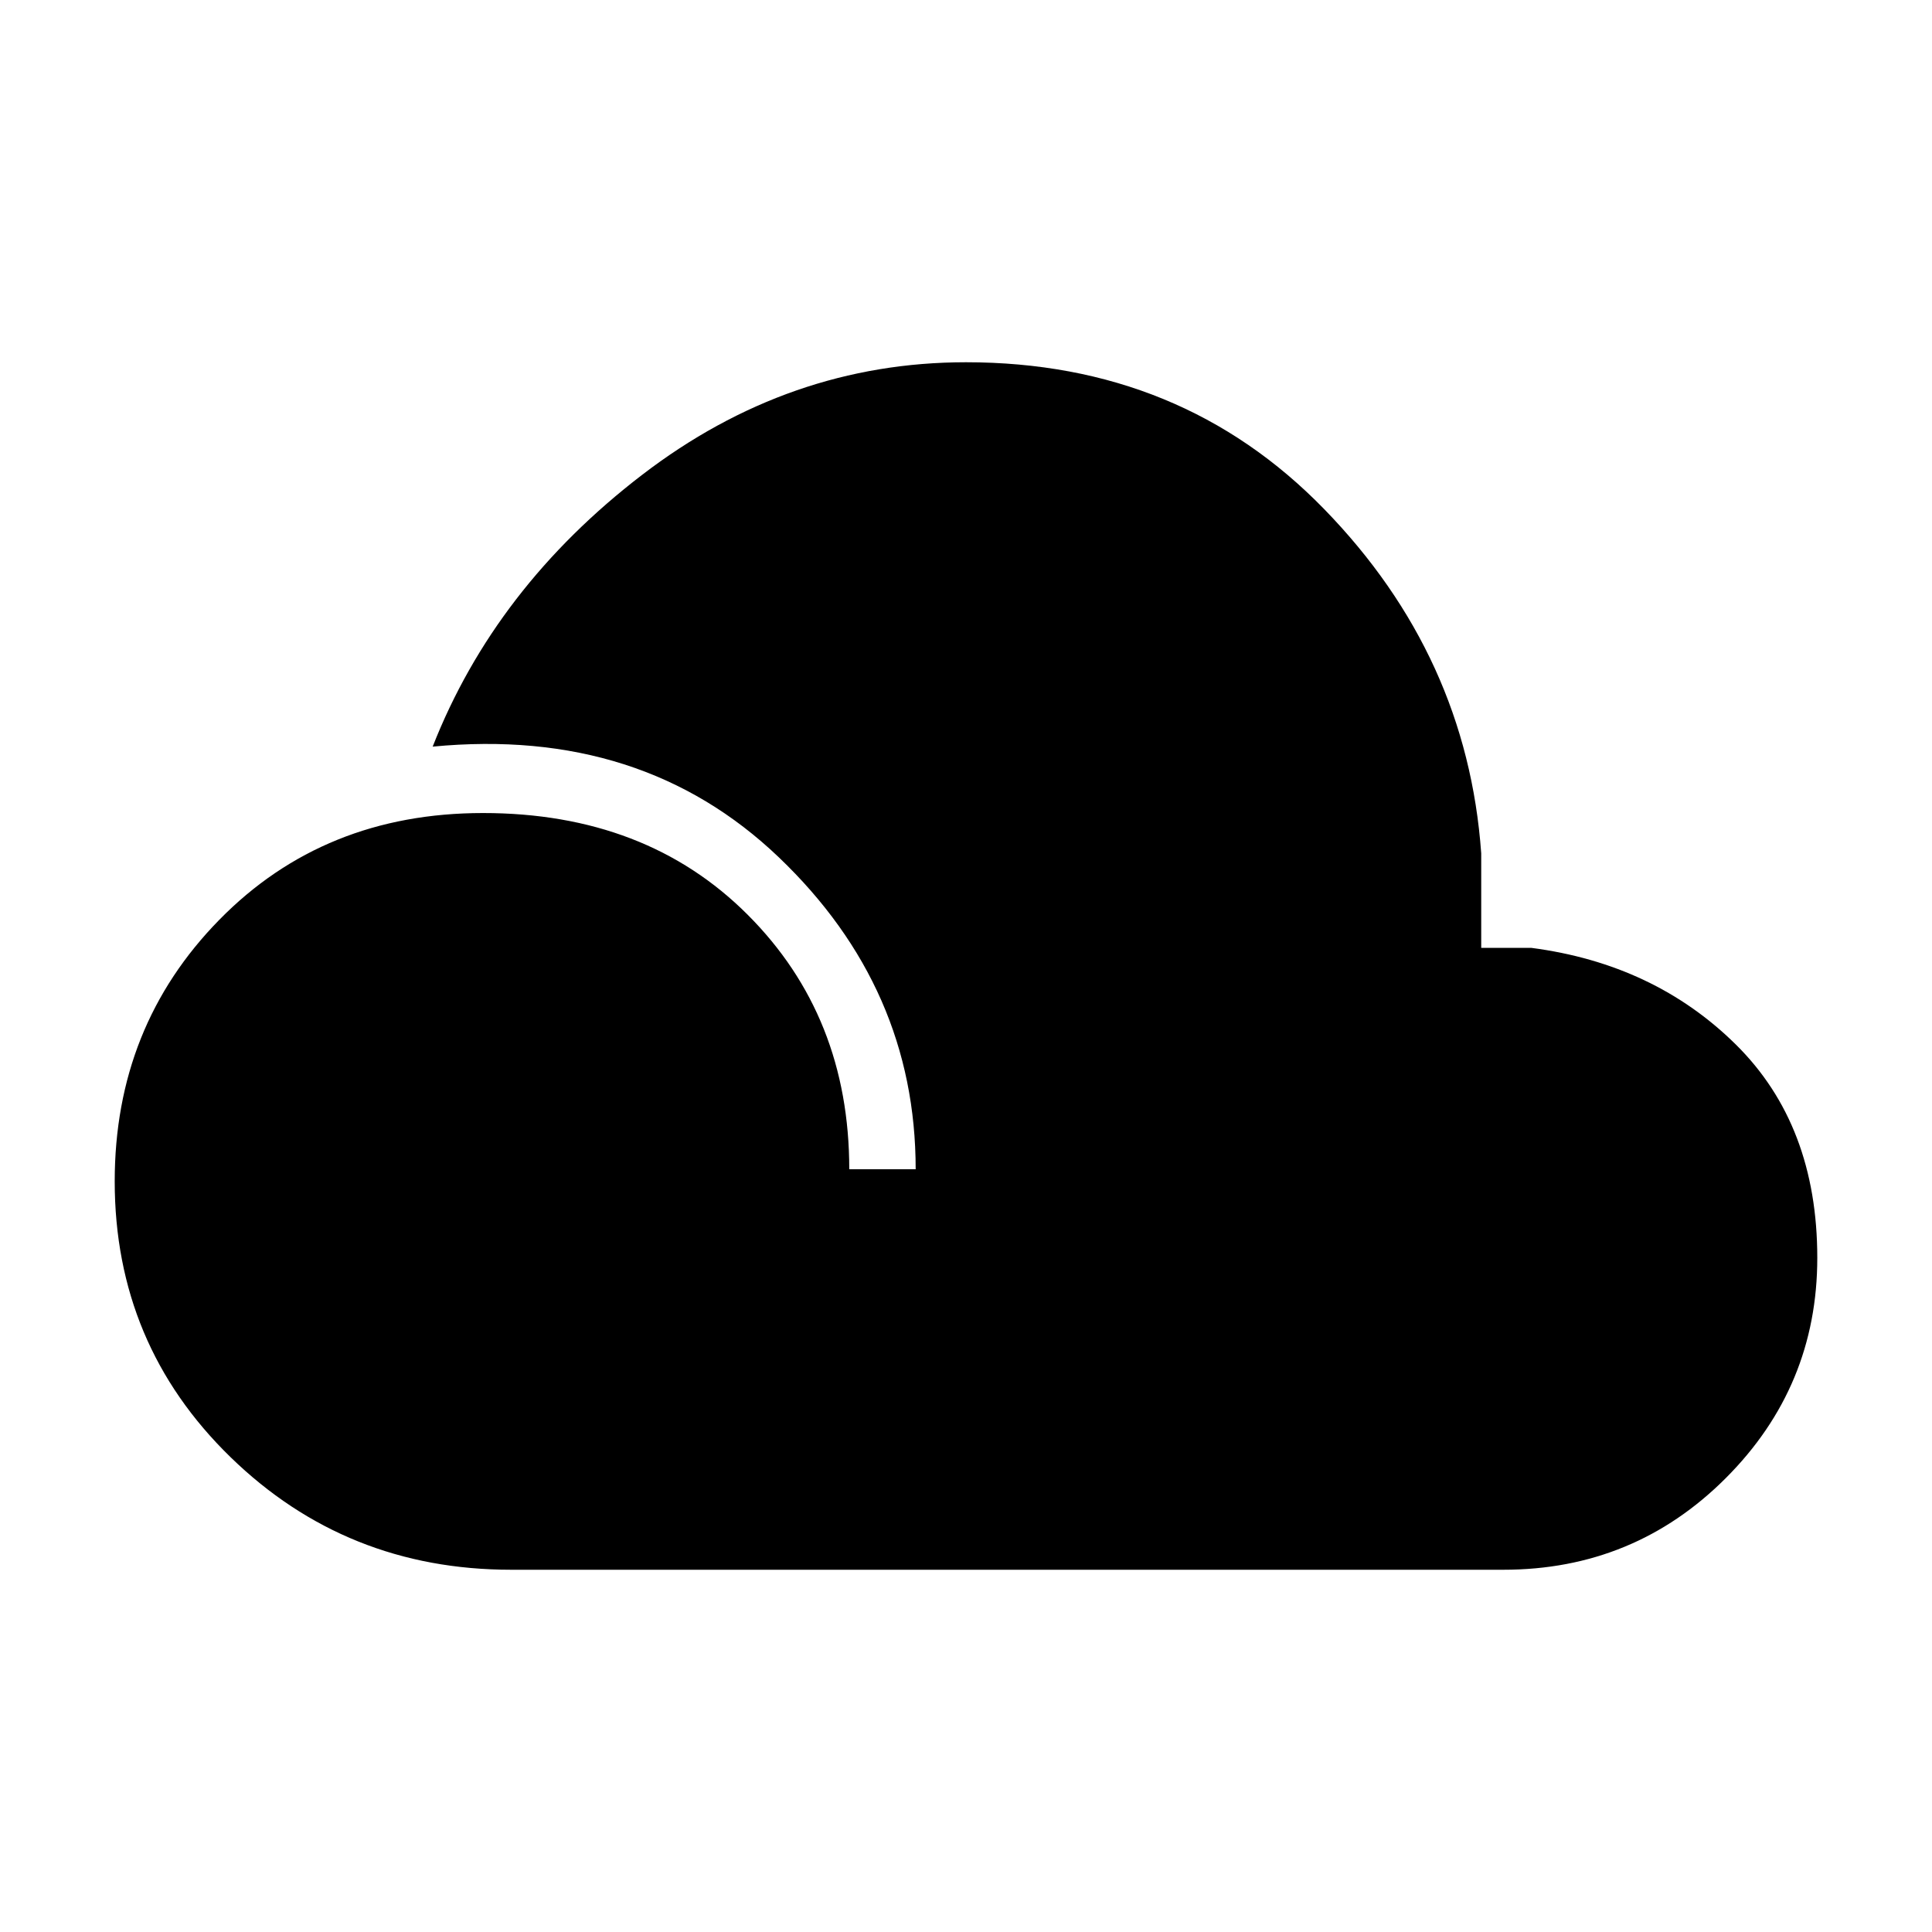 <svg xmlns="http://www.w3.org/2000/svg" height="40" width="40"><path d="M10.583 32.5q-3.416 0-5.812-2.333-2.396-2.334-2.396-5.709 0-3.208 2.167-5.416Q6.708 16.833 10 16.833q3.375 0 5.479 2.105 2.104 2.104 2.104 5.27h1.375q0-3.75-2.833-6.458t-7.167-2.292q1.292-3.291 4.334-5.625Q16.333 7.5 20 7.5q4.458 0 7.417 3.042 2.958 3.041 3.25 7.125v1.958h1.041q2.542.333 4.23 2 1.687 1.667 1.687 4.417 0 2.666-1.896 4.562-1.896 1.896-4.604 1.896Z"/></svg>
